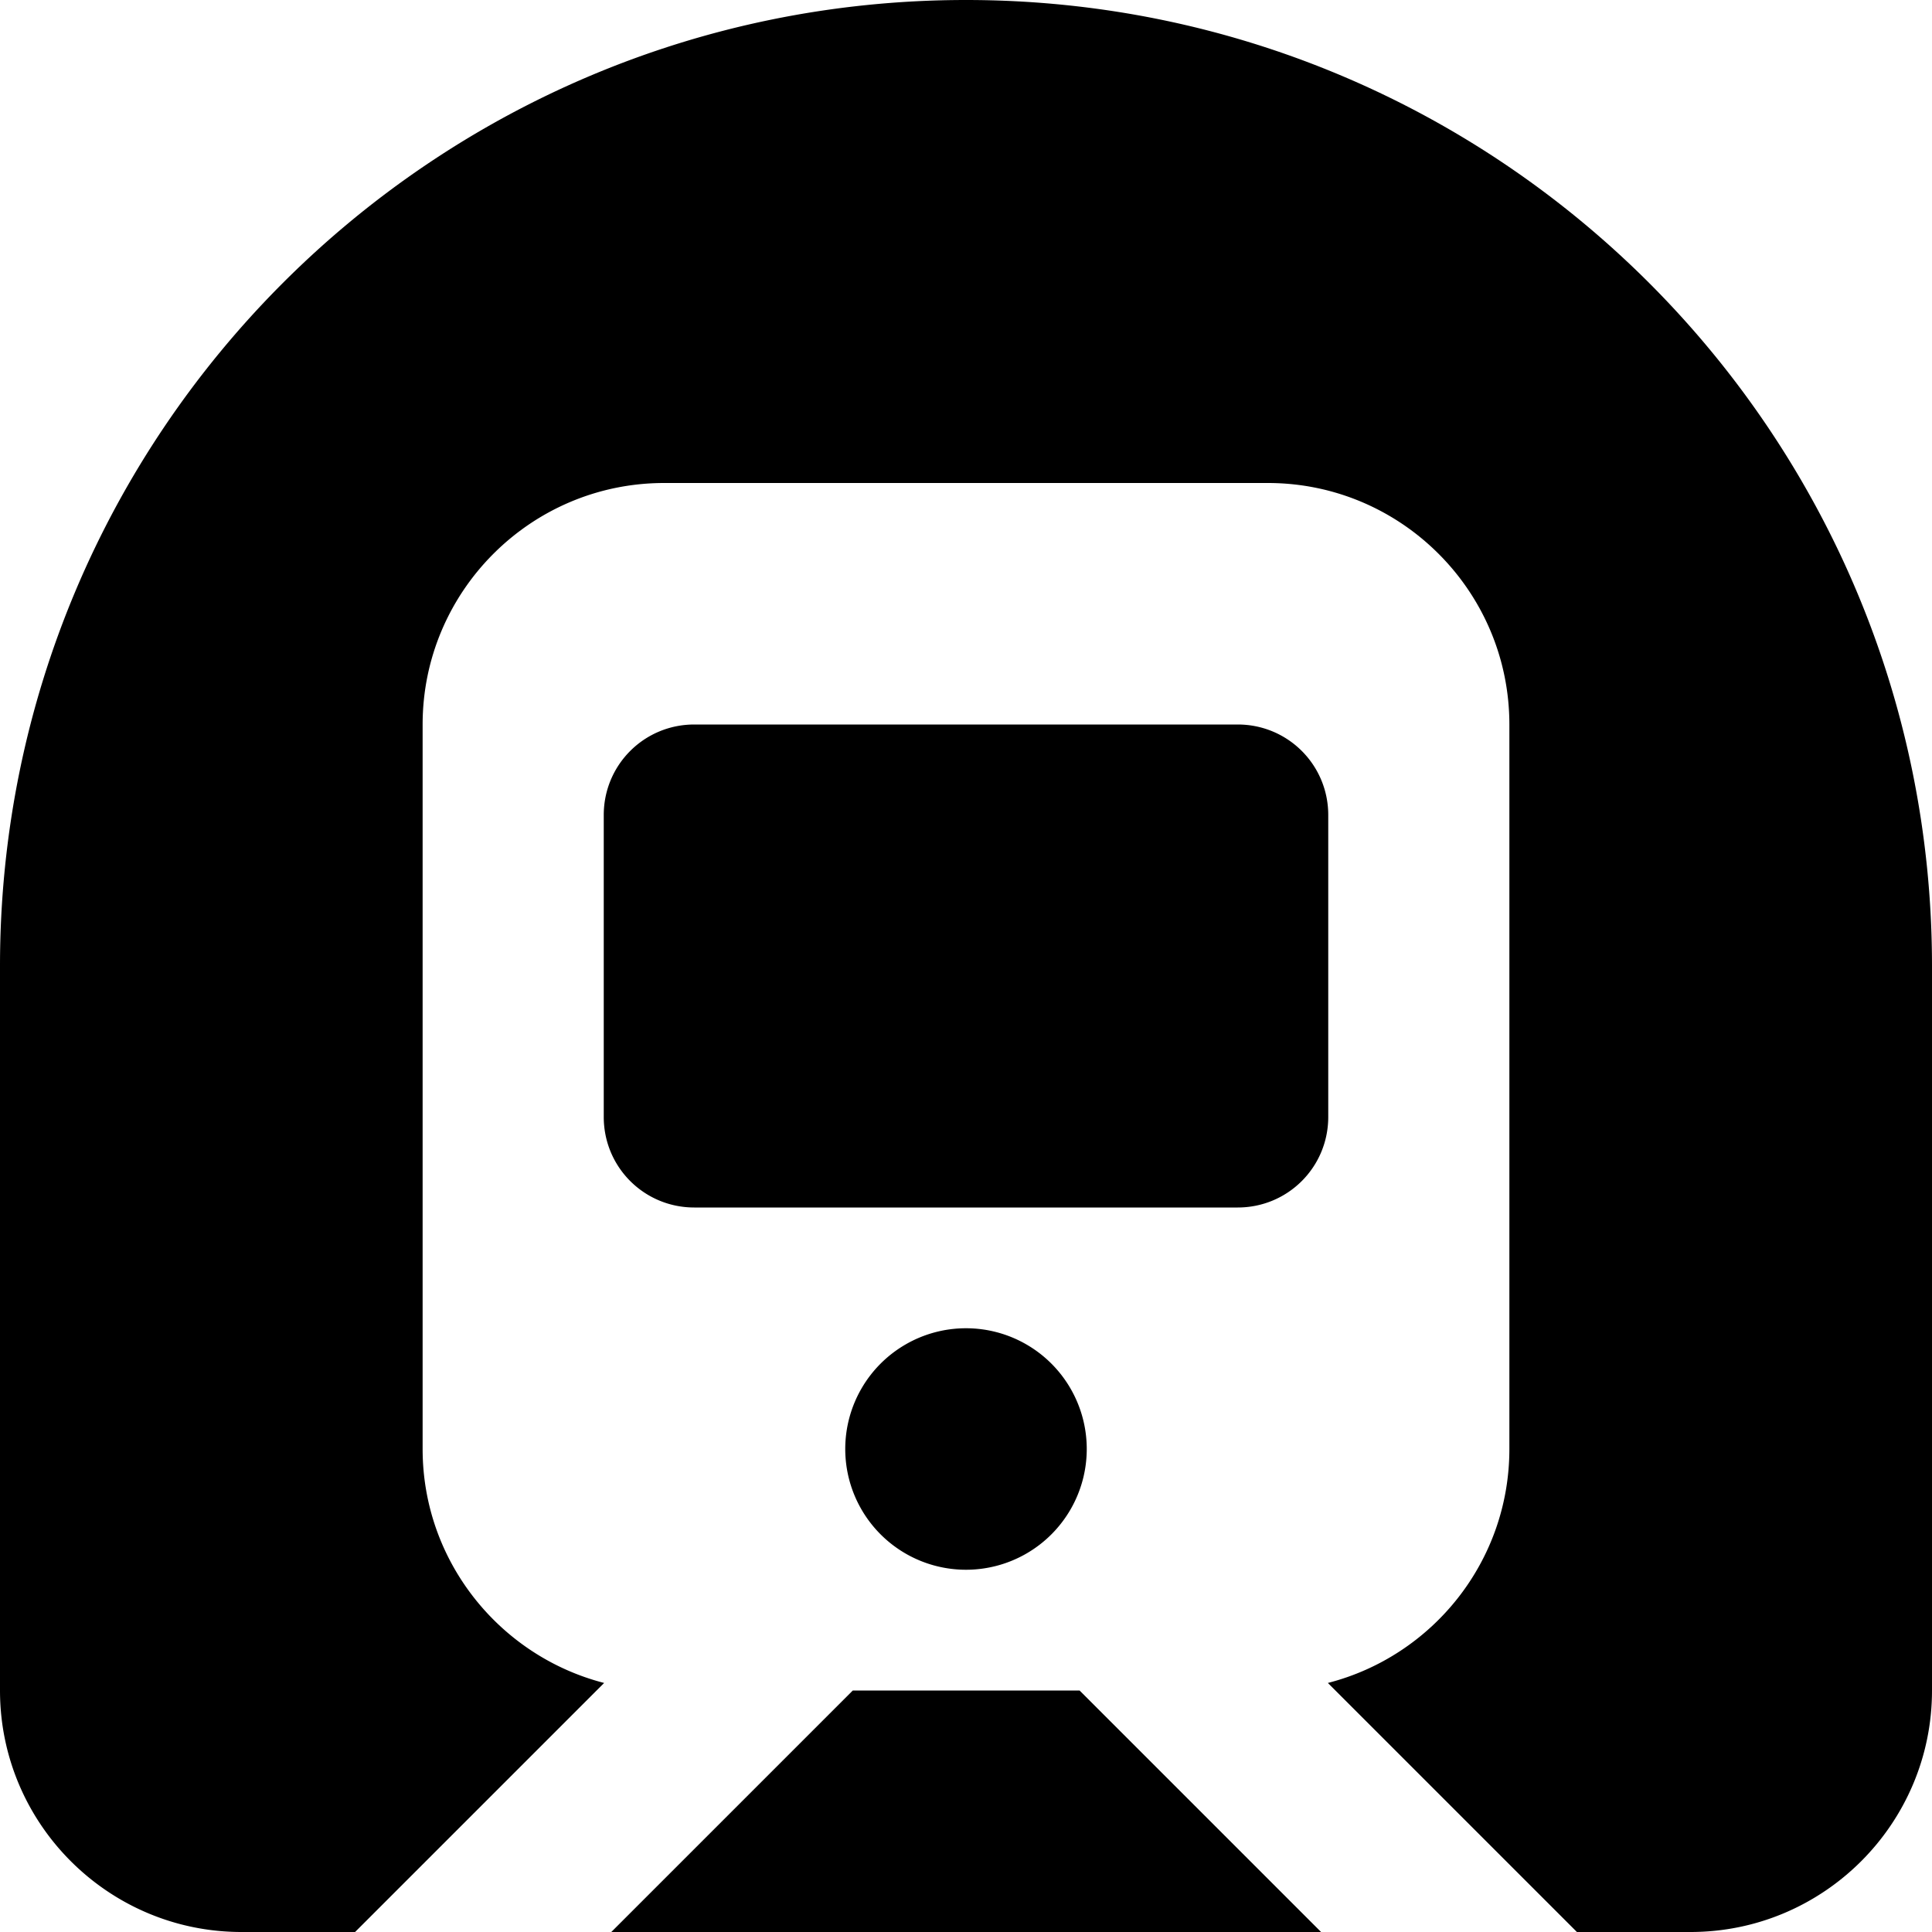 <svg fill="currentColor" xmlns="http://www.w3.org/2000/svg" viewBox="0 0 512 512"><!--! Font Awesome Pro 7.0.1 by @fontawesome - https://fontawesome.com License - https://fontawesome.com/license (Commercial License) Copyright 2025 Fonticons, Inc. --><path fill="currentColor" d="M256 0C114.6 0 0 114.6 0 256L0 448c0 35.3 28.7 64 64 64l30.1 0 66-66c-27.6-7.1-48.1-32.2-48.1-62l0-192c0-35.3 28.7-64 64-64l160 0c35.3 0 64 28.7 64 64l0 192c0 29.8-20.4 54.9-48.1 62l66 66 30.1 0c35.3 0 64-28.7 64-64l0-192C512 114.6 397.4 0 256 0zm94.1 512l-64-64-60.1 0-64 64 188.1 0zM184 192c-13.3 0-24 10.7-24 24l0 80c0 13.3 10.7 24 24 24l144 0c13.3 0 24-10.7 24-24l0-80c0-13.3-10.7-24-24-24l-144 0zM288 384a32 32 0 1 0 -64 0 32 32 0 1 0 64 0z"/></svg>